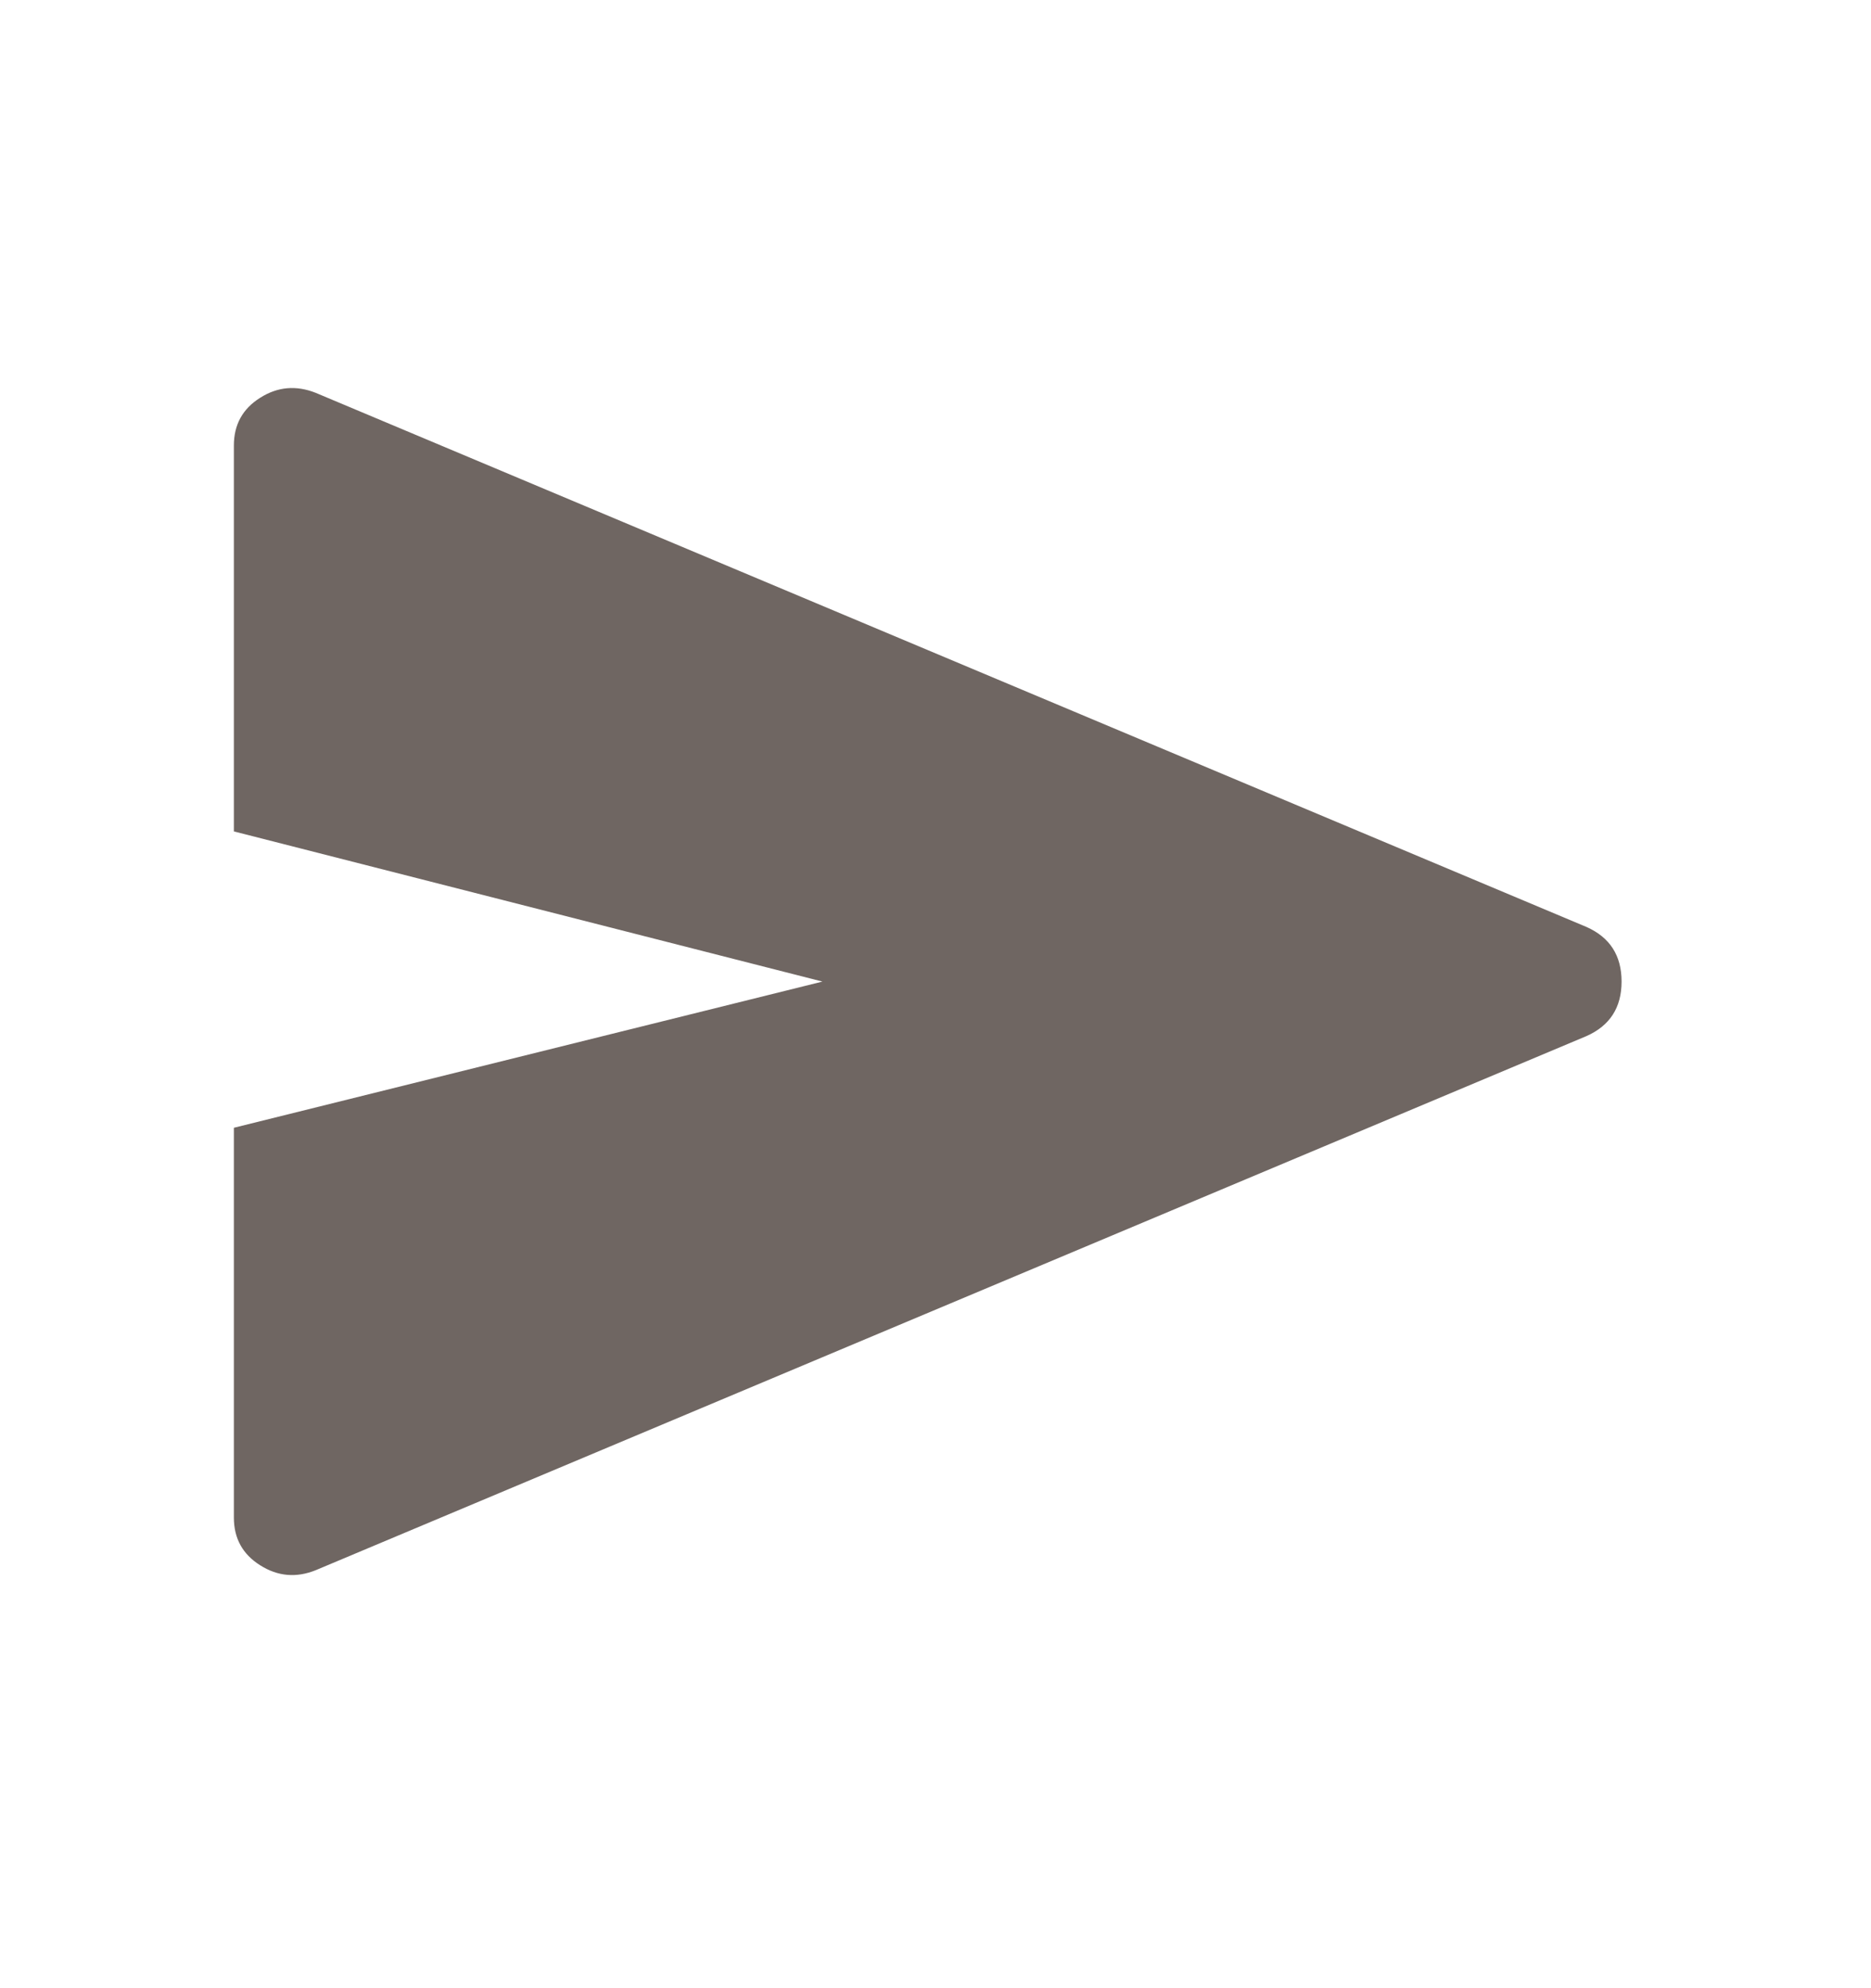 <svg width="16" height="17" viewBox="0 0 16 17" fill="none" xmlns="http://www.w3.org/2000/svg">
<path d="M2.7 13.426C2.533 13.493 2.375 13.479 2.225 13.384C2.075 13.29 2 13.154 2 12.976V9.643L7.033 8.393L2 7.109V3.809C2 3.631 2.075 3.495 2.225 3.401C2.375 3.306 2.533 3.293 2.7 3.359L13.567 7.926C13.767 8.015 13.867 8.17 13.867 8.393C13.867 8.615 13.767 8.77 13.567 8.859L2.7 13.426Z" fill="#6F6662"/>
</svg>
